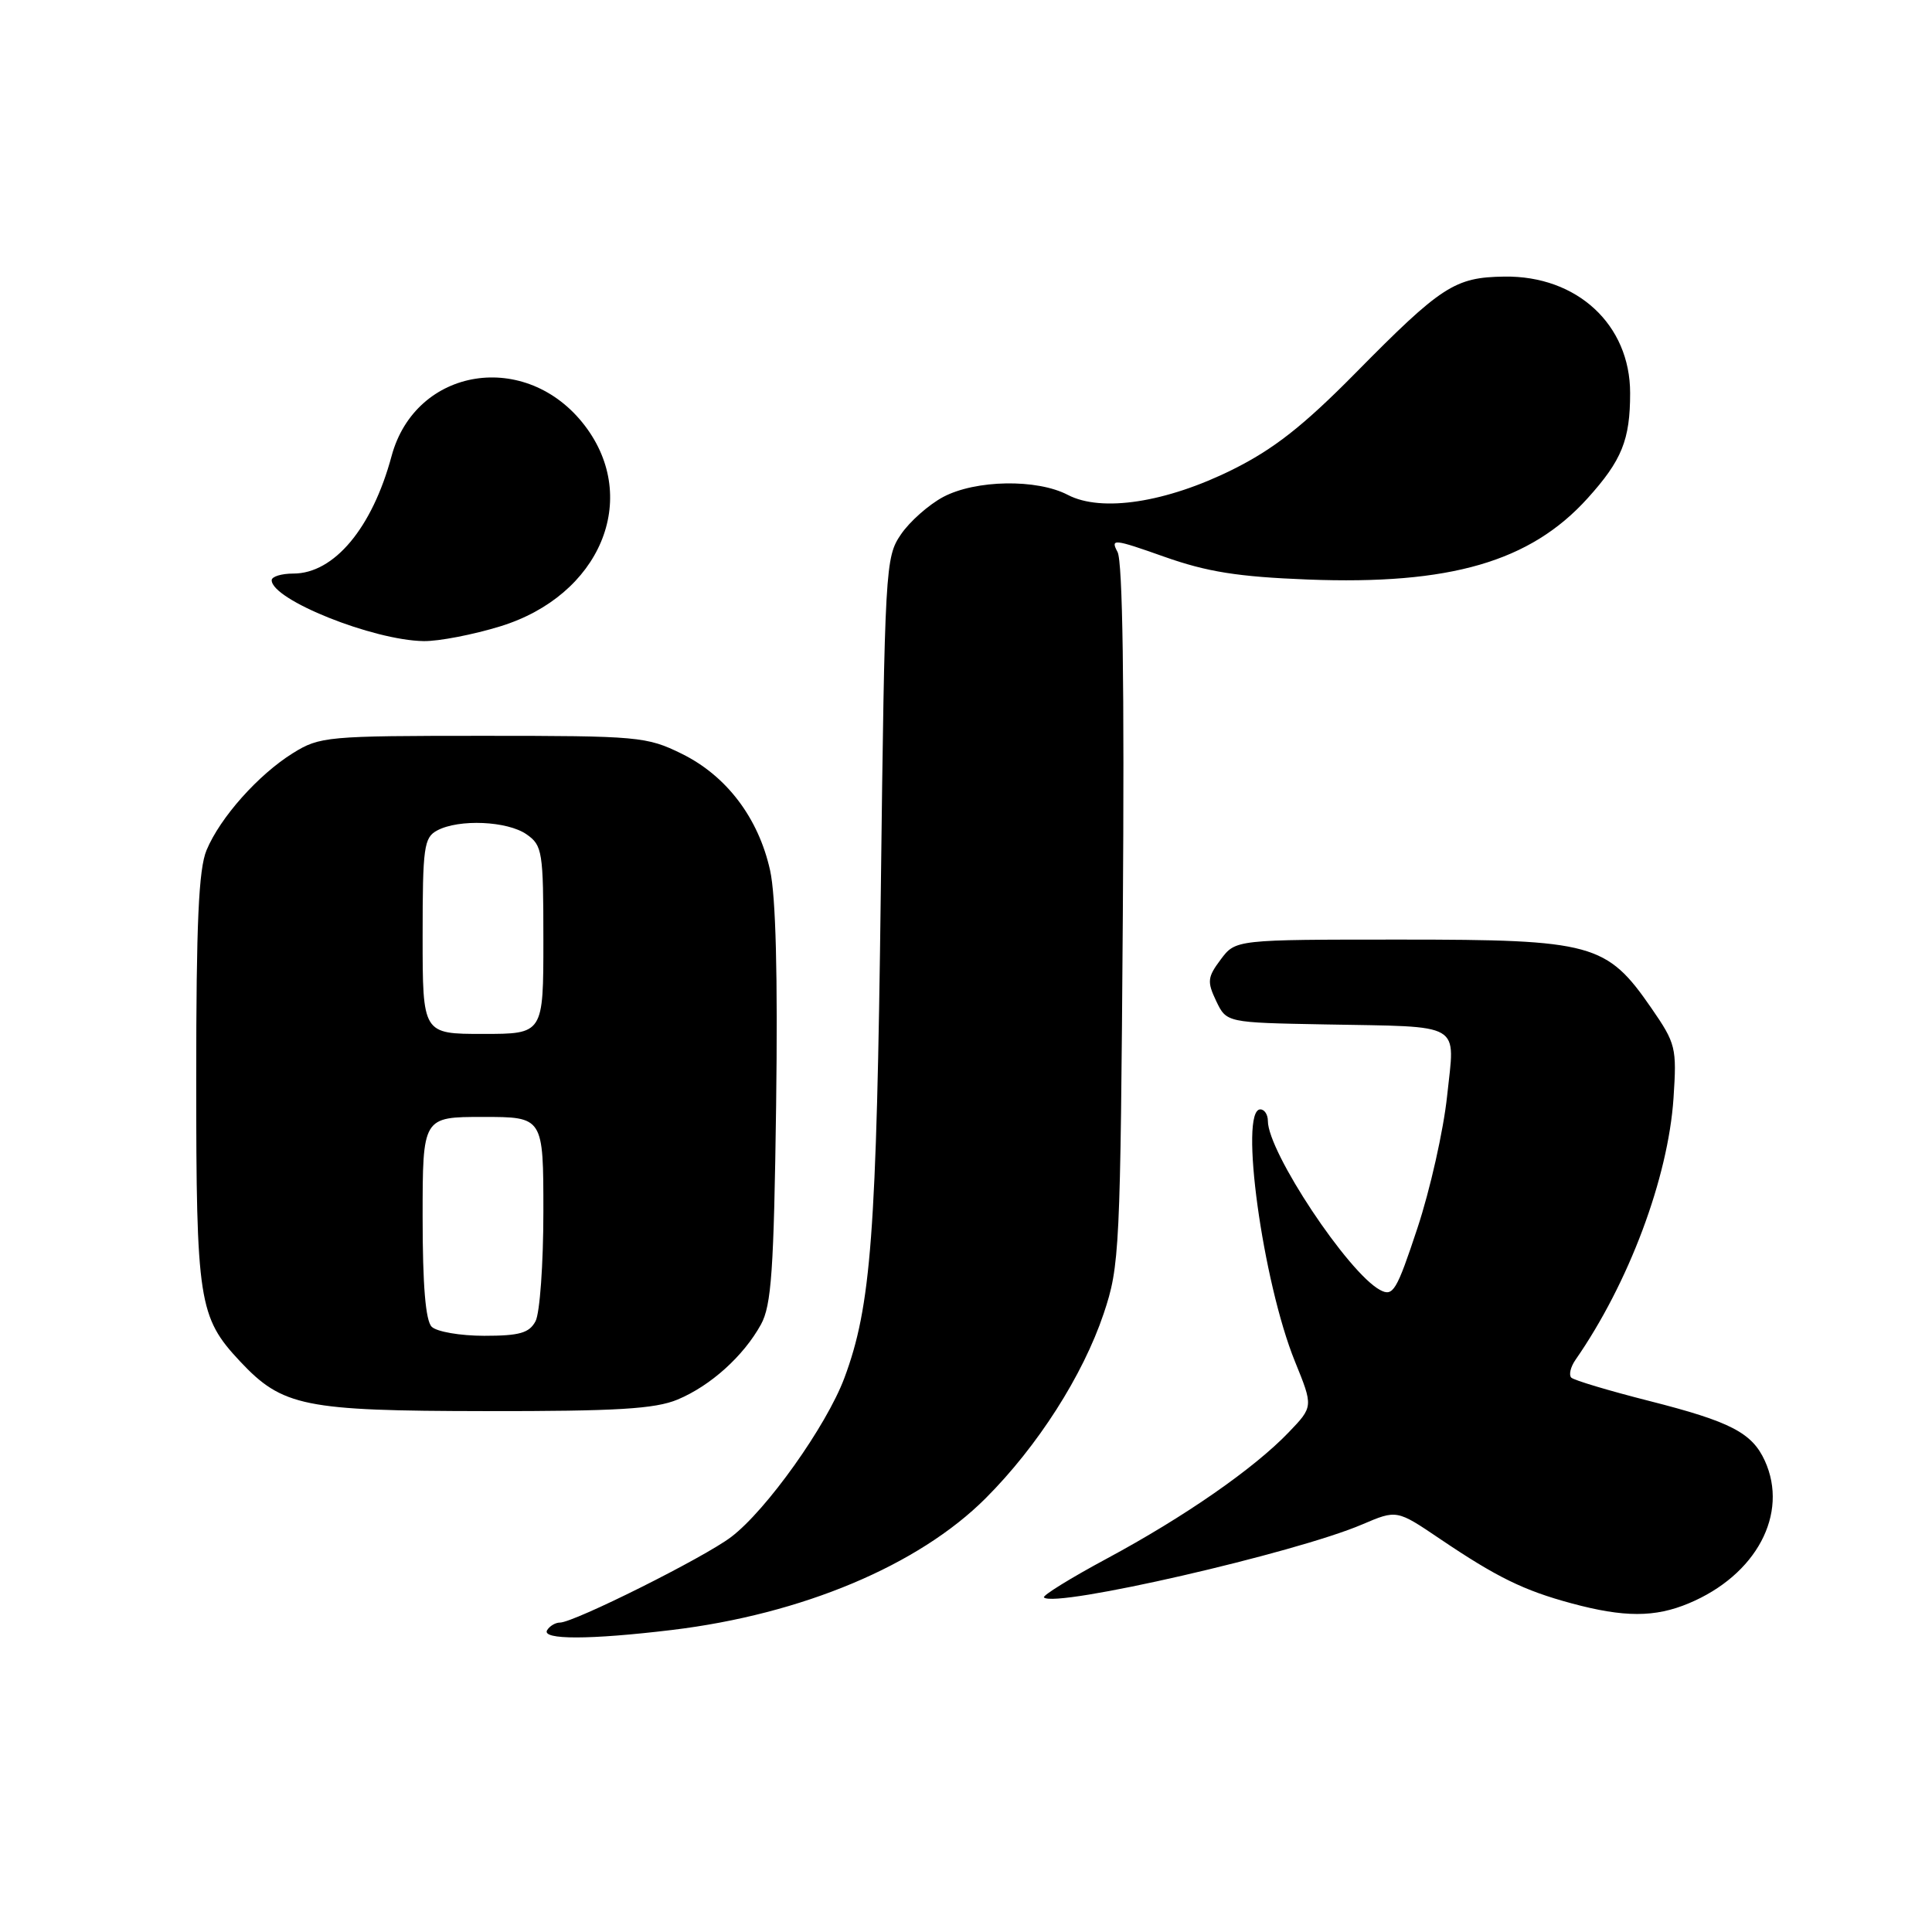 <?xml version="1.0" encoding="UTF-8" standalone="no"?>
<!DOCTYPE svg PUBLIC "-//W3C//DTD SVG 1.1//EN" "http://www.w3.org/Graphics/SVG/1.1/DTD/svg11.dtd" >
<svg xmlns="http://www.w3.org/2000/svg" xmlns:xlink="http://www.w3.org/1999/xlink" version="1.1" viewBox="0 0 256 256">
 <g >
 <path fill="currentColor"
d=" M 89.03 215.98 C 106.28 213.90 121.71 207.42 130.60 198.53 C 137.49 191.64 143.48 182.27 146.24 174.07 C 148.36 167.74 148.46 165.83 148.78 121.29 C 149.00 90.80 148.76 74.42 148.08 73.14 C 147.12 71.35 147.55 71.39 154.27 73.77 C 159.95 75.78 164.03 76.43 173.28 76.79 C 192.13 77.52 202.76 74.44 210.36 66.03 C 214.91 60.99 216.00 58.29 216.00 52.08 C 216.00 43.02 208.97 36.51 199.33 36.65 C 192.76 36.74 191.00 37.88 179.56 49.48 C 172.69 56.44 168.76 59.52 163.33 62.22 C 154.54 66.59 145.97 67.91 141.50 65.58 C 137.39 63.43 129.28 63.57 124.98 65.85 C 123.07 66.87 120.54 69.10 119.38 70.81 C 117.31 73.83 117.24 75.16 116.71 118.21 C 116.15 163.60 115.43 173.09 111.88 182.60 C 109.50 188.95 101.56 200.11 96.88 203.66 C 93.34 206.36 76.05 215.00 74.19 215.00 C 73.60 215.00 72.84 215.45 72.50 216.00 C 71.70 217.30 78.15 217.29 89.03 215.98 Z  M 223.77 212.45 C 232.72 208.71 237.05 200.59 233.85 193.56 C 232.15 189.84 229.30 188.37 218.52 185.63 C 213.20 184.28 208.55 182.89 208.20 182.54 C 207.86 182.19 208.10 181.14 208.75 180.20 C 215.82 170.03 221.04 156.09 221.75 145.50 C 222.19 138.82 222.06 138.28 218.81 133.57 C 212.89 125.00 211.04 124.50 185.61 124.50 C 163.72 124.50 163.72 124.50 161.75 127.14 C 159.99 129.49 159.93 130.07 161.15 132.64 C 162.52 135.50 162.52 135.50 175.51 135.74 C 194.11 136.09 192.79 135.32 191.75 145.22 C 191.27 149.77 189.50 157.65 187.82 162.72 C 185.05 171.08 184.59 171.85 182.87 170.93 C 178.64 168.67 168.00 152.64 168.00 148.53 C 168.00 147.69 167.55 147.00 167.00 147.00 C 164.17 147.00 167.31 169.88 171.59 180.41 C 174.02 186.39 174.02 186.39 170.76 189.79 C 166.16 194.59 156.98 200.97 146.70 206.50 C 141.86 209.10 138.10 211.43 138.33 211.67 C 139.76 213.10 171.70 205.77 180.51 201.99 C 185.08 200.04 185.08 200.04 190.79 203.90 C 198.34 209.00 201.90 210.74 208.23 212.45 C 215.20 214.33 219.28 214.33 223.77 212.45 Z  M 89.78 185.45 C 94.16 183.62 98.52 179.69 100.83 175.50 C 102.22 172.98 102.54 168.33 102.84 146.50 C 103.07 129.27 102.80 118.75 102.04 115.32 C 100.50 108.38 96.27 102.80 90.34 99.88 C 85.70 97.60 84.63 97.50 64.00 97.50 C 43.34 97.50 42.36 97.59 38.82 99.79 C 34.24 102.64 29.18 108.31 27.37 112.65 C 26.32 115.16 26.00 122.30 26.00 143.00 C 26.00 172.44 26.32 174.53 31.80 180.38 C 37.43 186.38 40.28 186.95 64.28 186.98 C 81.75 187.00 86.80 186.69 89.78 185.45 Z  M 66.30 82.99 C 79.52 78.91 84.90 66.12 77.50 56.41 C 69.78 46.28 55.07 48.60 51.88 60.45 C 49.32 69.96 44.27 76.00 38.87 76.00 C 37.29 76.00 36.00 76.40 36.00 76.88 C 36.00 79.47 49.44 84.85 56.14 84.95 C 58.15 84.98 62.72 84.09 66.30 82.99 Z  M 57.20 175.80 C 56.39 174.99 56.00 170.31 56.00 161.30 C 56.00 148.00 56.00 148.00 64.00 148.00 C 72.00 148.00 72.00 148.00 72.00 160.57 C 72.00 167.48 71.53 174.00 70.96 175.07 C 70.13 176.63 68.84 177.00 64.16 177.00 C 60.99 177.00 57.86 176.46 57.20 175.80 Z  M 56.00 124.04 C 56.00 112.24 56.17 110.98 57.93 110.04 C 60.81 108.50 67.24 108.78 69.78 110.56 C 71.87 112.02 72.00 112.83 72.00 124.56 C 72.00 137.00 72.00 137.00 64.00 137.00 C 56.00 137.00 56.00 137.00 56.00 124.04 Z "/>
</g>
</svg>